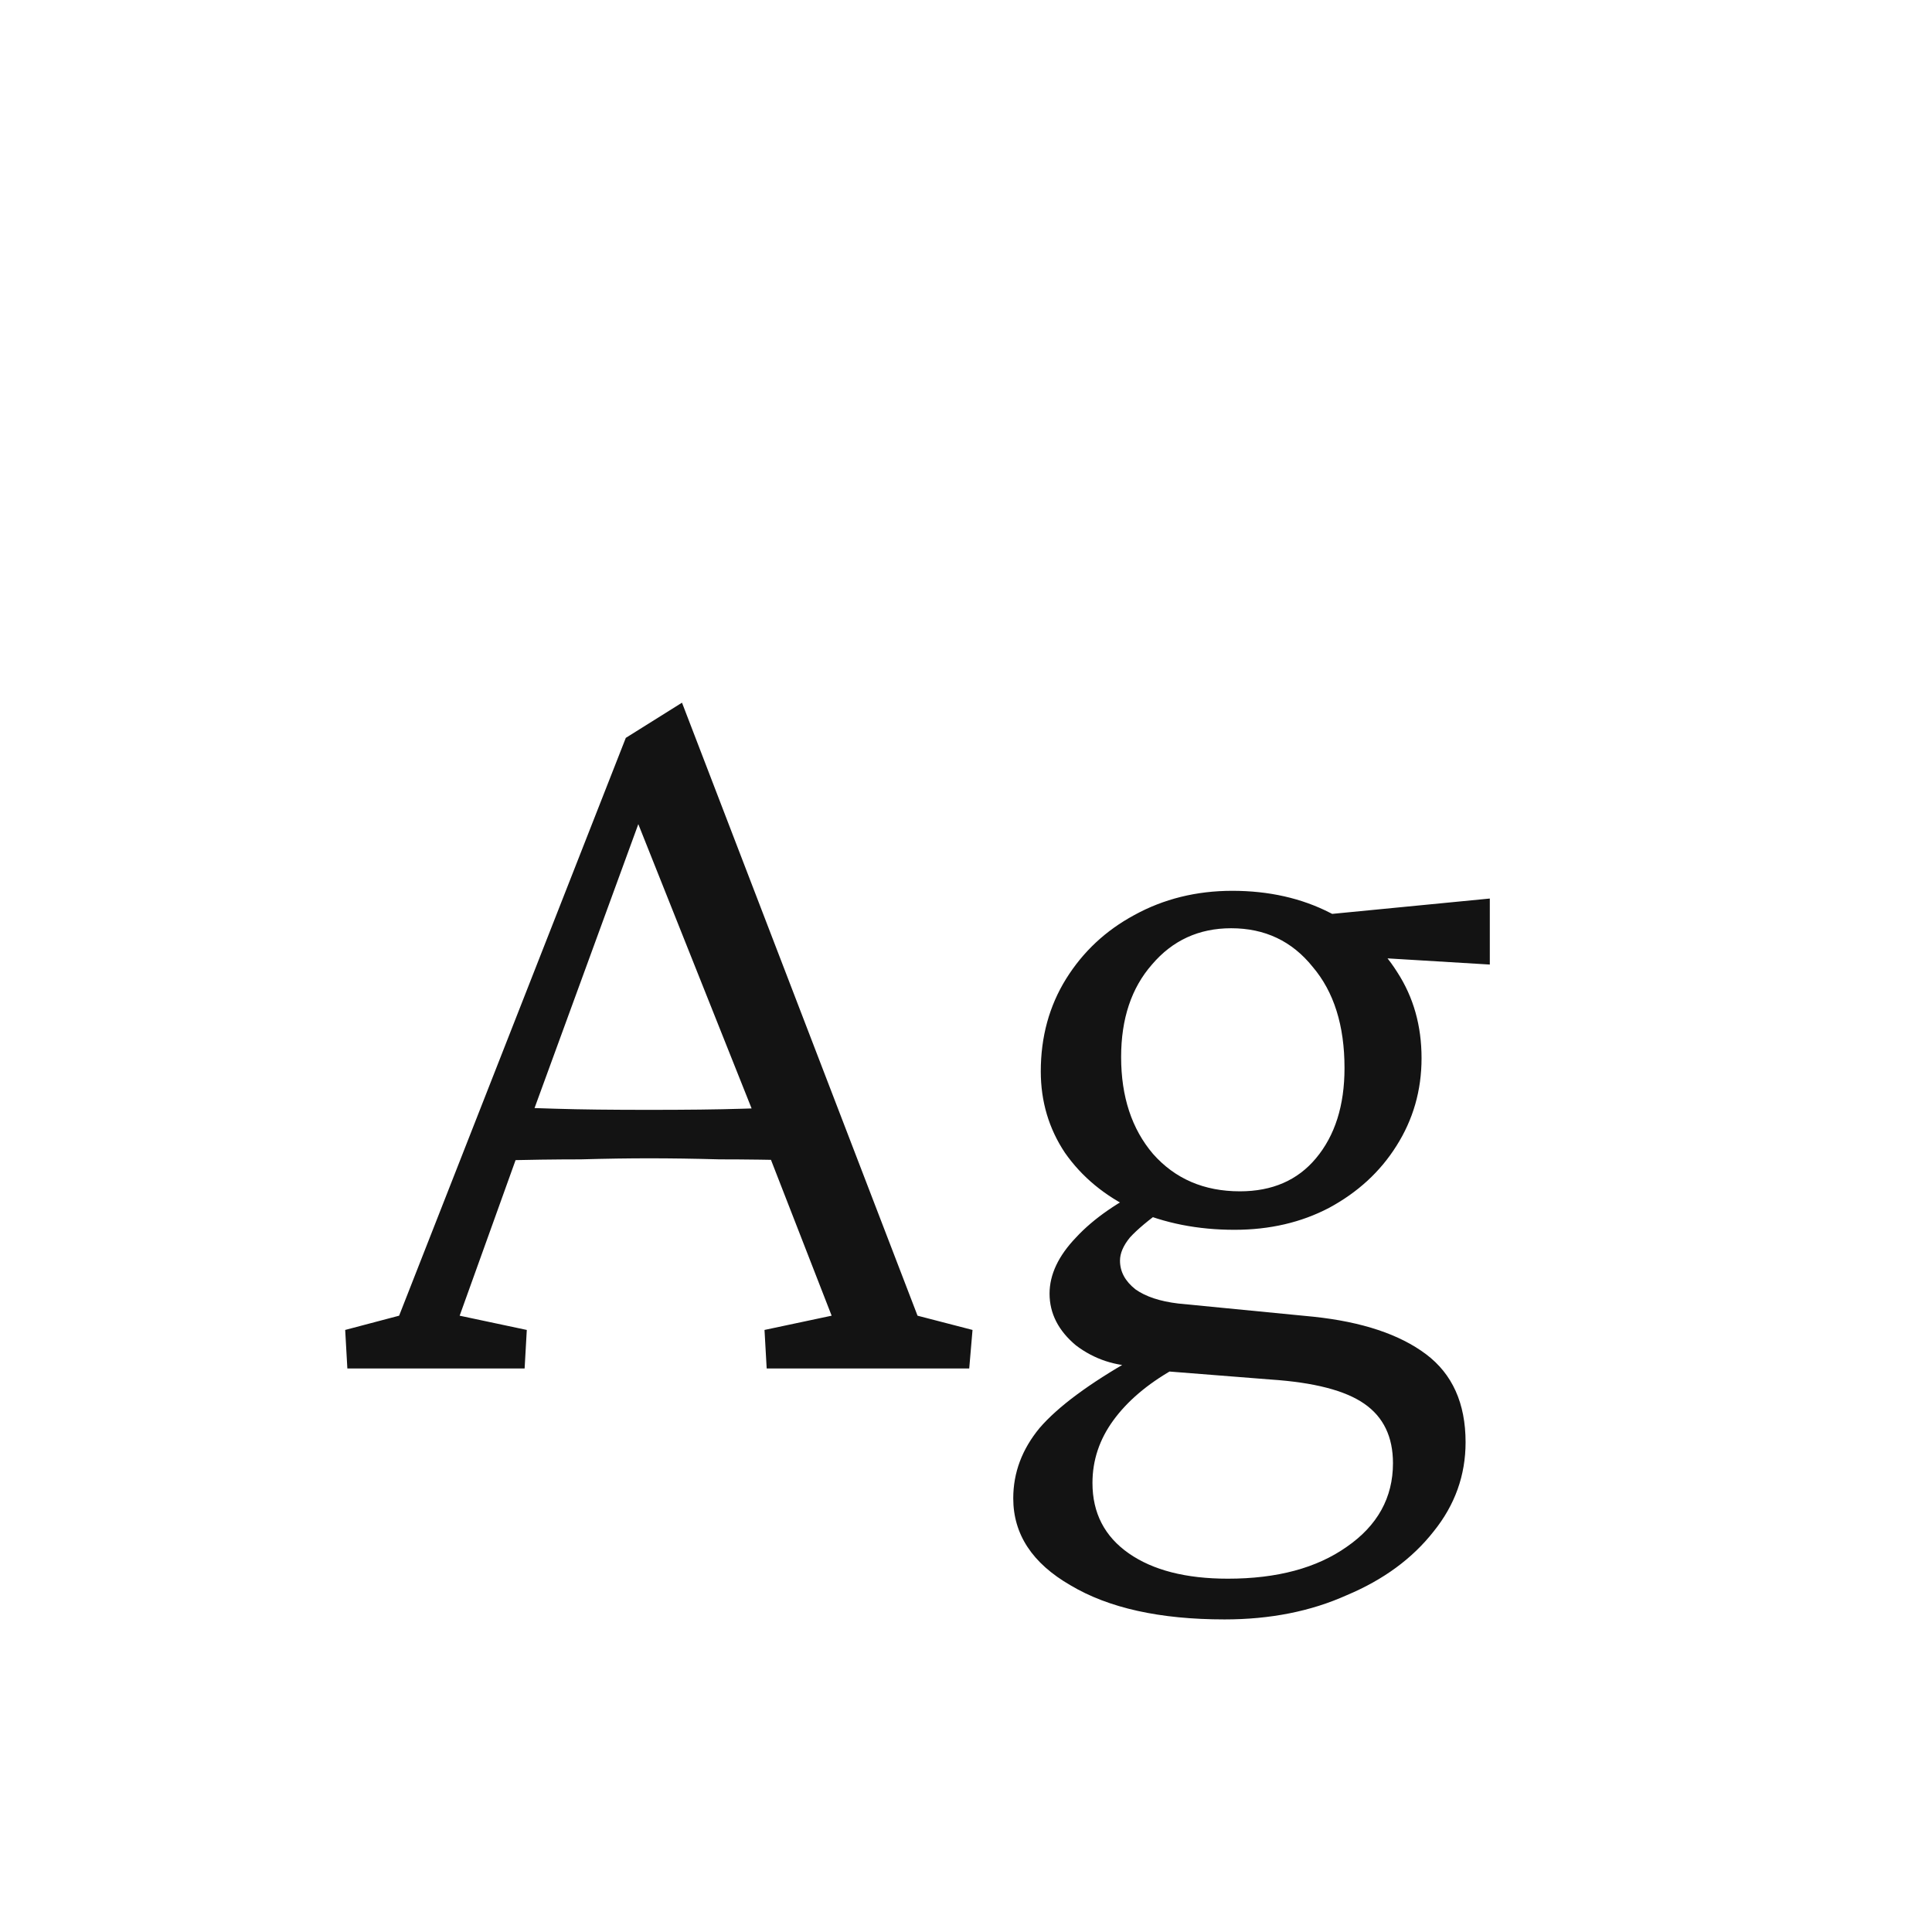<svg width="24" height="24" viewBox="0 0 24 24" fill="none" xmlns="http://www.w3.org/2000/svg">
<path d="M4.315 17L4.288 16.521L4.958 16.344L7.774 9.166L8.472 8.729L11.398 16.344L12.081 16.521L12.04 17H9.524L9.497 16.521L10.331 16.344L9.511 14.238L9.36 13.828L7.829 9.986L8.116 9.727L6.612 13.842L6.462 14.252L5.71 16.344L6.544 16.521L6.517 17H4.315ZM6.161 14.416V13.746C6.334 13.755 6.58 13.764 6.899 13.773C7.218 13.783 7.606 13.787 8.062 13.787C8.517 13.787 8.905 13.783 9.224 13.773C9.552 13.764 9.798 13.755 9.962 13.746V14.416C9.606 14.407 9.265 14.402 8.937 14.402C8.618 14.393 8.326 14.389 8.062 14.389C7.815 14.389 7.533 14.393 7.214 14.402C6.904 14.402 6.553 14.407 6.161 14.416ZM15.212 20.117C14.41 20.117 13.772 19.976 13.298 19.693C12.824 19.42 12.587 19.06 12.587 18.613C12.587 18.294 12.696 18.003 12.915 17.738C13.143 17.474 13.53 17.187 14.077 16.877L14.569 17.014C14.25 17.196 14.004 17.406 13.831 17.643C13.658 17.88 13.571 18.139 13.571 18.422C13.571 18.796 13.722 19.087 14.023 19.297C14.323 19.506 14.733 19.611 15.253 19.611C15.864 19.611 16.356 19.479 16.73 19.215C17.112 18.951 17.304 18.604 17.304 18.176C17.304 17.848 17.185 17.602 16.948 17.438C16.711 17.273 16.324 17.173 15.786 17.137L14.392 17.027L14.159 16.973C13.858 16.973 13.594 16.886 13.366 16.713C13.148 16.531 13.038 16.316 13.038 16.07C13.038 15.833 13.148 15.601 13.366 15.373C13.585 15.136 13.895 14.922 14.296 14.73L14.46 15.018C14.269 15.154 14.127 15.273 14.036 15.373C13.954 15.473 13.913 15.569 13.913 15.66C13.913 15.797 13.977 15.915 14.104 16.016C14.232 16.107 14.41 16.166 14.638 16.193L16.319 16.357C16.921 16.421 17.386 16.576 17.714 16.822C18.042 17.068 18.206 17.433 18.206 17.916C18.206 18.326 18.074 18.695 17.81 19.023C17.545 19.361 17.185 19.625 16.73 19.816C16.283 20.017 15.777 20.117 15.212 20.117ZM15.335 15.277C14.879 15.277 14.464 15.195 14.091 15.031C13.726 14.858 13.439 14.621 13.229 14.32C13.029 14.02 12.929 13.682 12.929 13.309C12.929 12.88 13.034 12.497 13.243 12.16C13.453 11.823 13.735 11.559 14.091 11.367C14.455 11.167 14.861 11.066 15.308 11.066C15.763 11.066 16.169 11.158 16.524 11.34C16.88 11.513 17.158 11.759 17.358 12.078C17.559 12.388 17.659 12.743 17.659 13.145C17.659 13.546 17.554 13.91 17.345 14.238C17.144 14.557 16.866 14.812 16.511 15.004C16.164 15.186 15.773 15.277 15.335 15.277ZM15.403 14.799C15.804 14.799 16.119 14.662 16.347 14.389C16.584 14.106 16.702 13.732 16.702 13.268C16.702 12.739 16.57 12.32 16.306 12.01C16.05 11.691 15.713 11.531 15.294 11.531C14.893 11.531 14.565 11.682 14.31 11.982C14.054 12.274 13.927 12.657 13.927 13.131C13.927 13.623 14.059 14.024 14.323 14.334C14.597 14.644 14.957 14.799 15.403 14.799ZM18.507 11.982L16.935 11.887L16.401 11.367L18.507 11.162V11.982Z" fill="#131313"/>
</svg>
